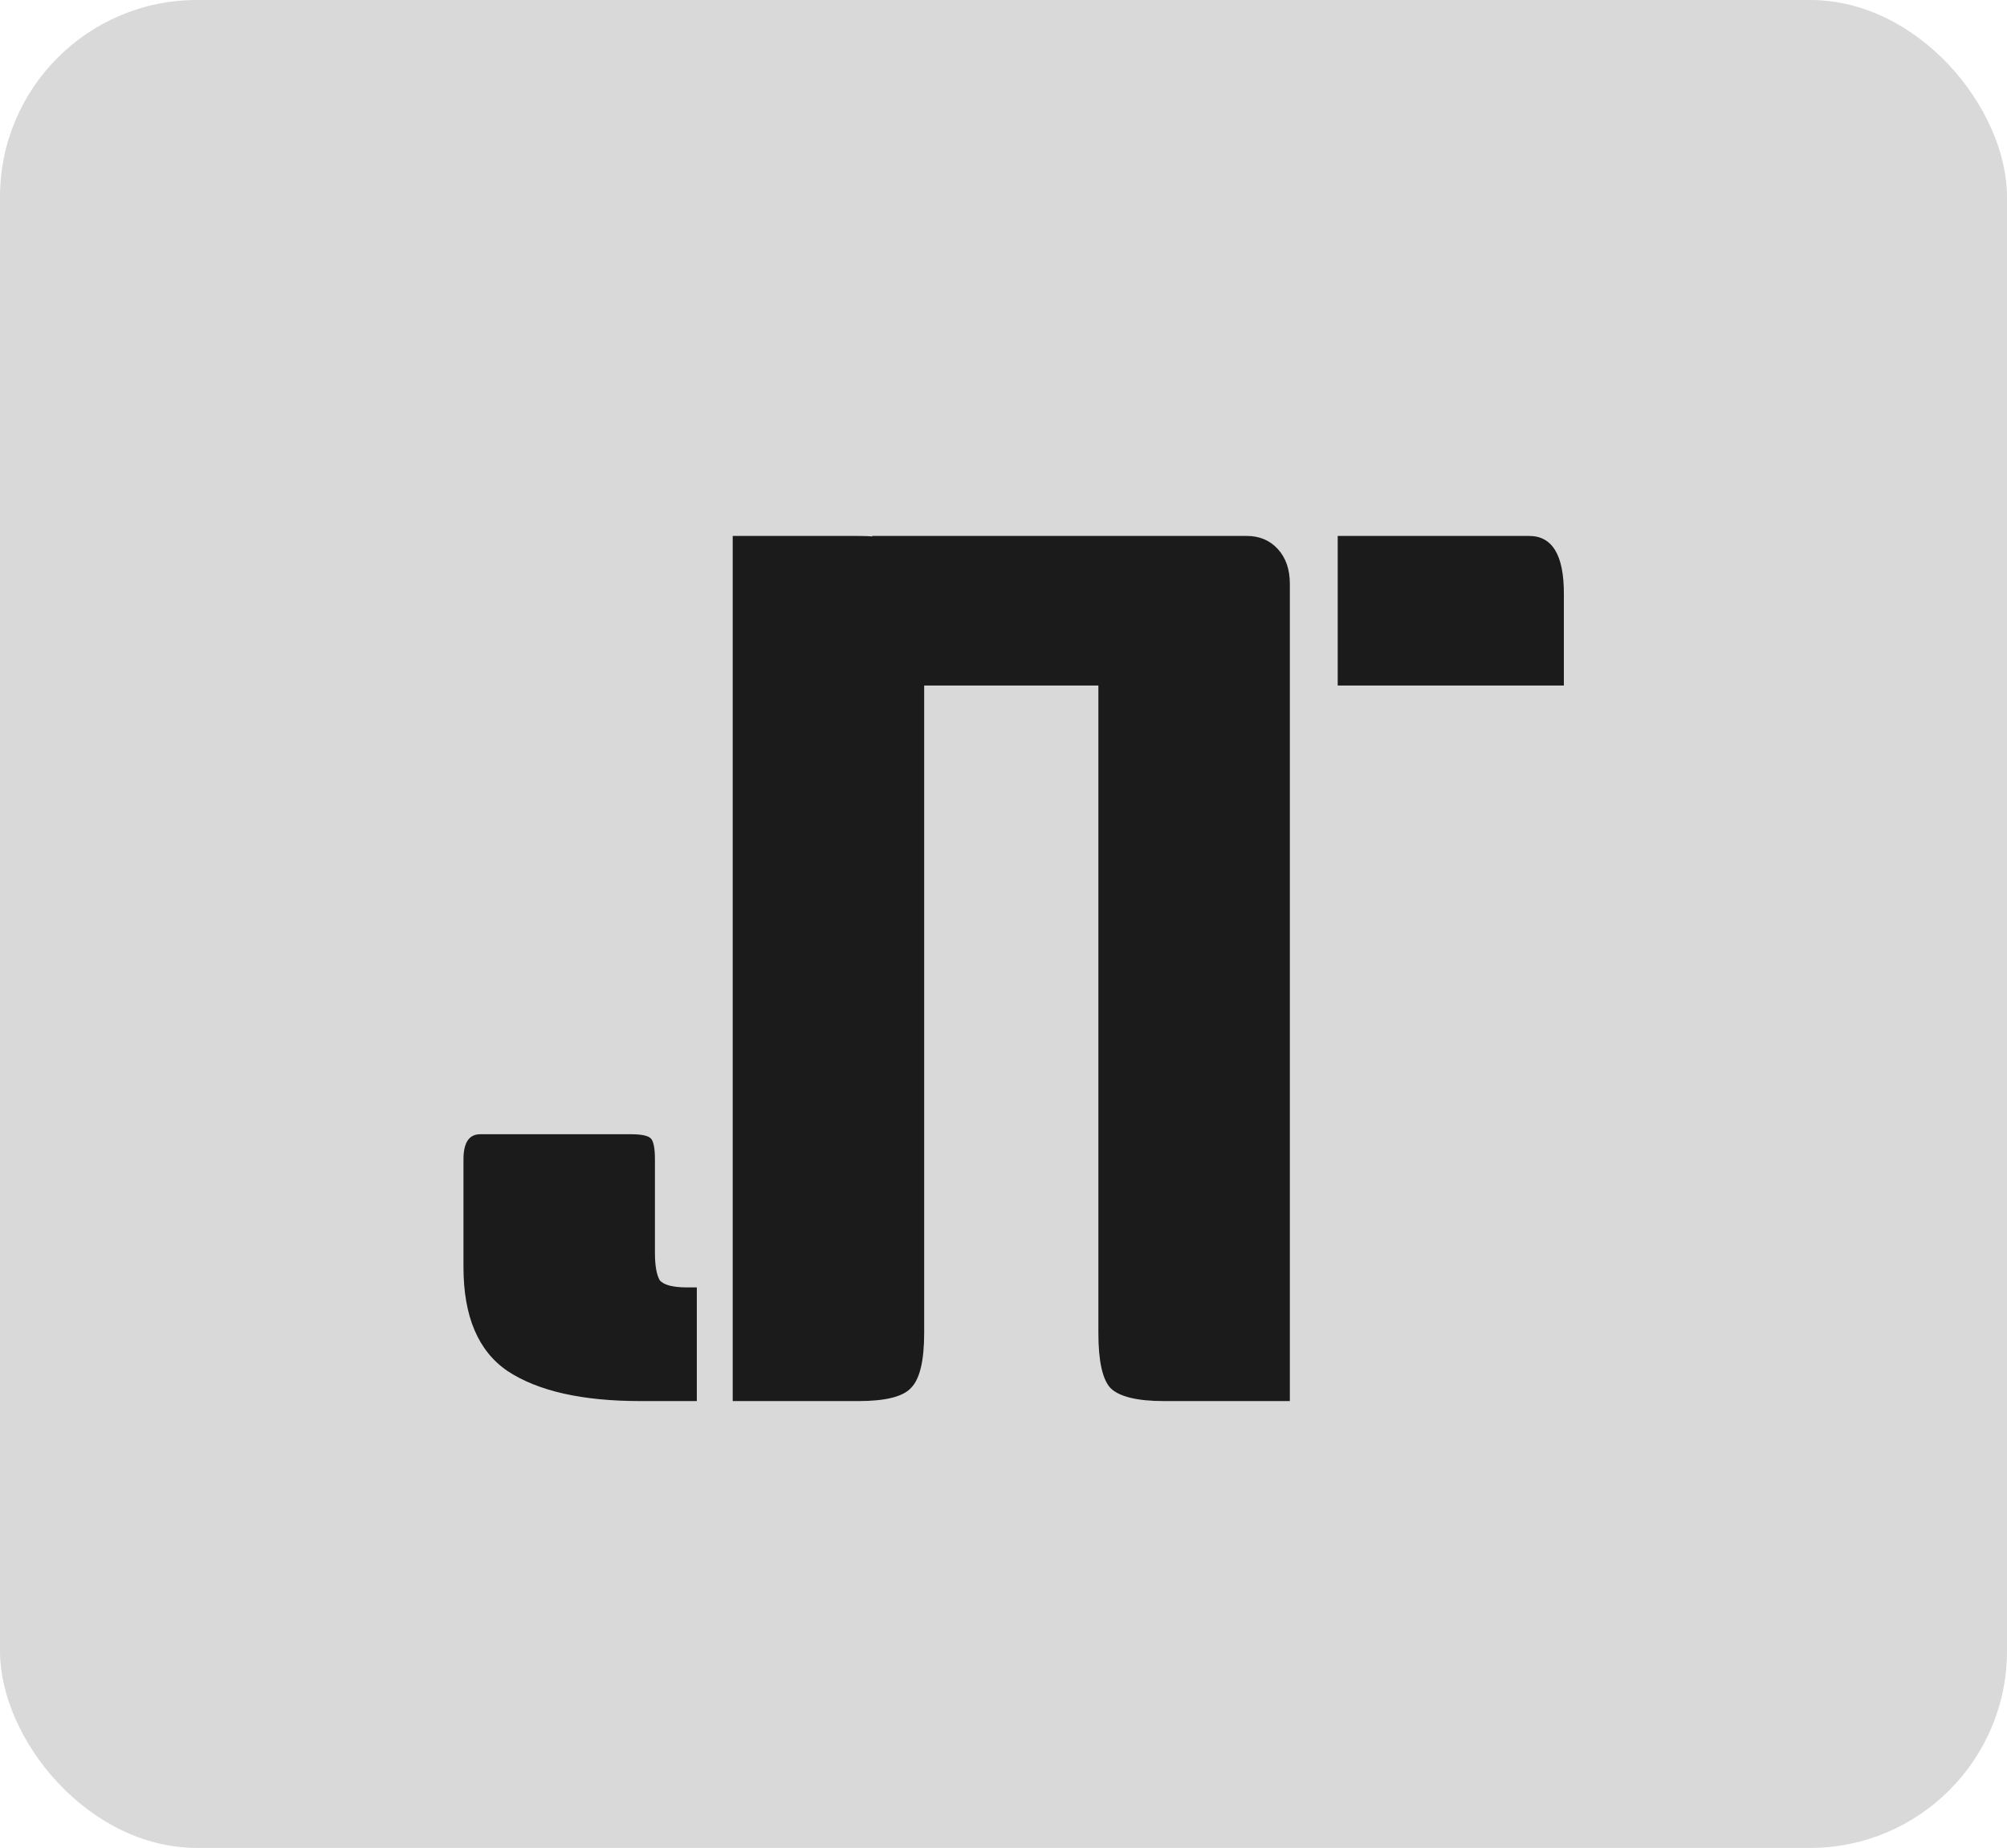 <svg width="265" height="244" viewBox="0 0 265 244" fill="none" xmlns="http://www.w3.org/2000/svg">
<rect width="265" height="244" rx="26" fill="#D9D9D9"/>
<g style="mix-blend-mode:plus-darker">
<path d="M96.746 70.766H113.336C116.917 70.766 119.234 71.345 120.288 72.504C121.446 73.663 122.026 76.085 122.026 79.772V175.994C122.026 179.681 121.446 182.103 120.288 183.262C119.234 184.421 116.917 185 113.336 185H96.746V70.766ZM63.408 149.766H83.316C84.79 149.766 85.686 149.977 86.002 150.398C86.318 150.819 86.476 151.715 86.476 153.084V165.408C86.476 167.093 86.686 168.305 87.108 169.042C87.635 169.674 88.846 169.99 90.742 169.99H92.006V185H84.58C76.891 185 71.044 183.683 67.042 181.05C63.145 178.417 61.196 173.835 61.196 167.304V153.084C61.196 150.872 61.933 149.766 63.408 149.766ZM115.166 70.766H164.62C166.306 70.766 167.675 71.345 168.728 72.504C169.782 73.663 170.308 75.19 170.308 77.086V185H153.718C150.137 185 147.767 184.421 146.608 183.262C145.555 182.103 145.028 179.681 145.028 175.994V90.516H119.748C116.694 90.516 115.166 87.988 115.166 82.932V70.766ZM176.628 70.766H201.908C204.963 70.766 206.49 73.294 206.49 78.35V90.516H176.628V70.766Z" fill="#1B1B1B"/>
</g>
</svg>
